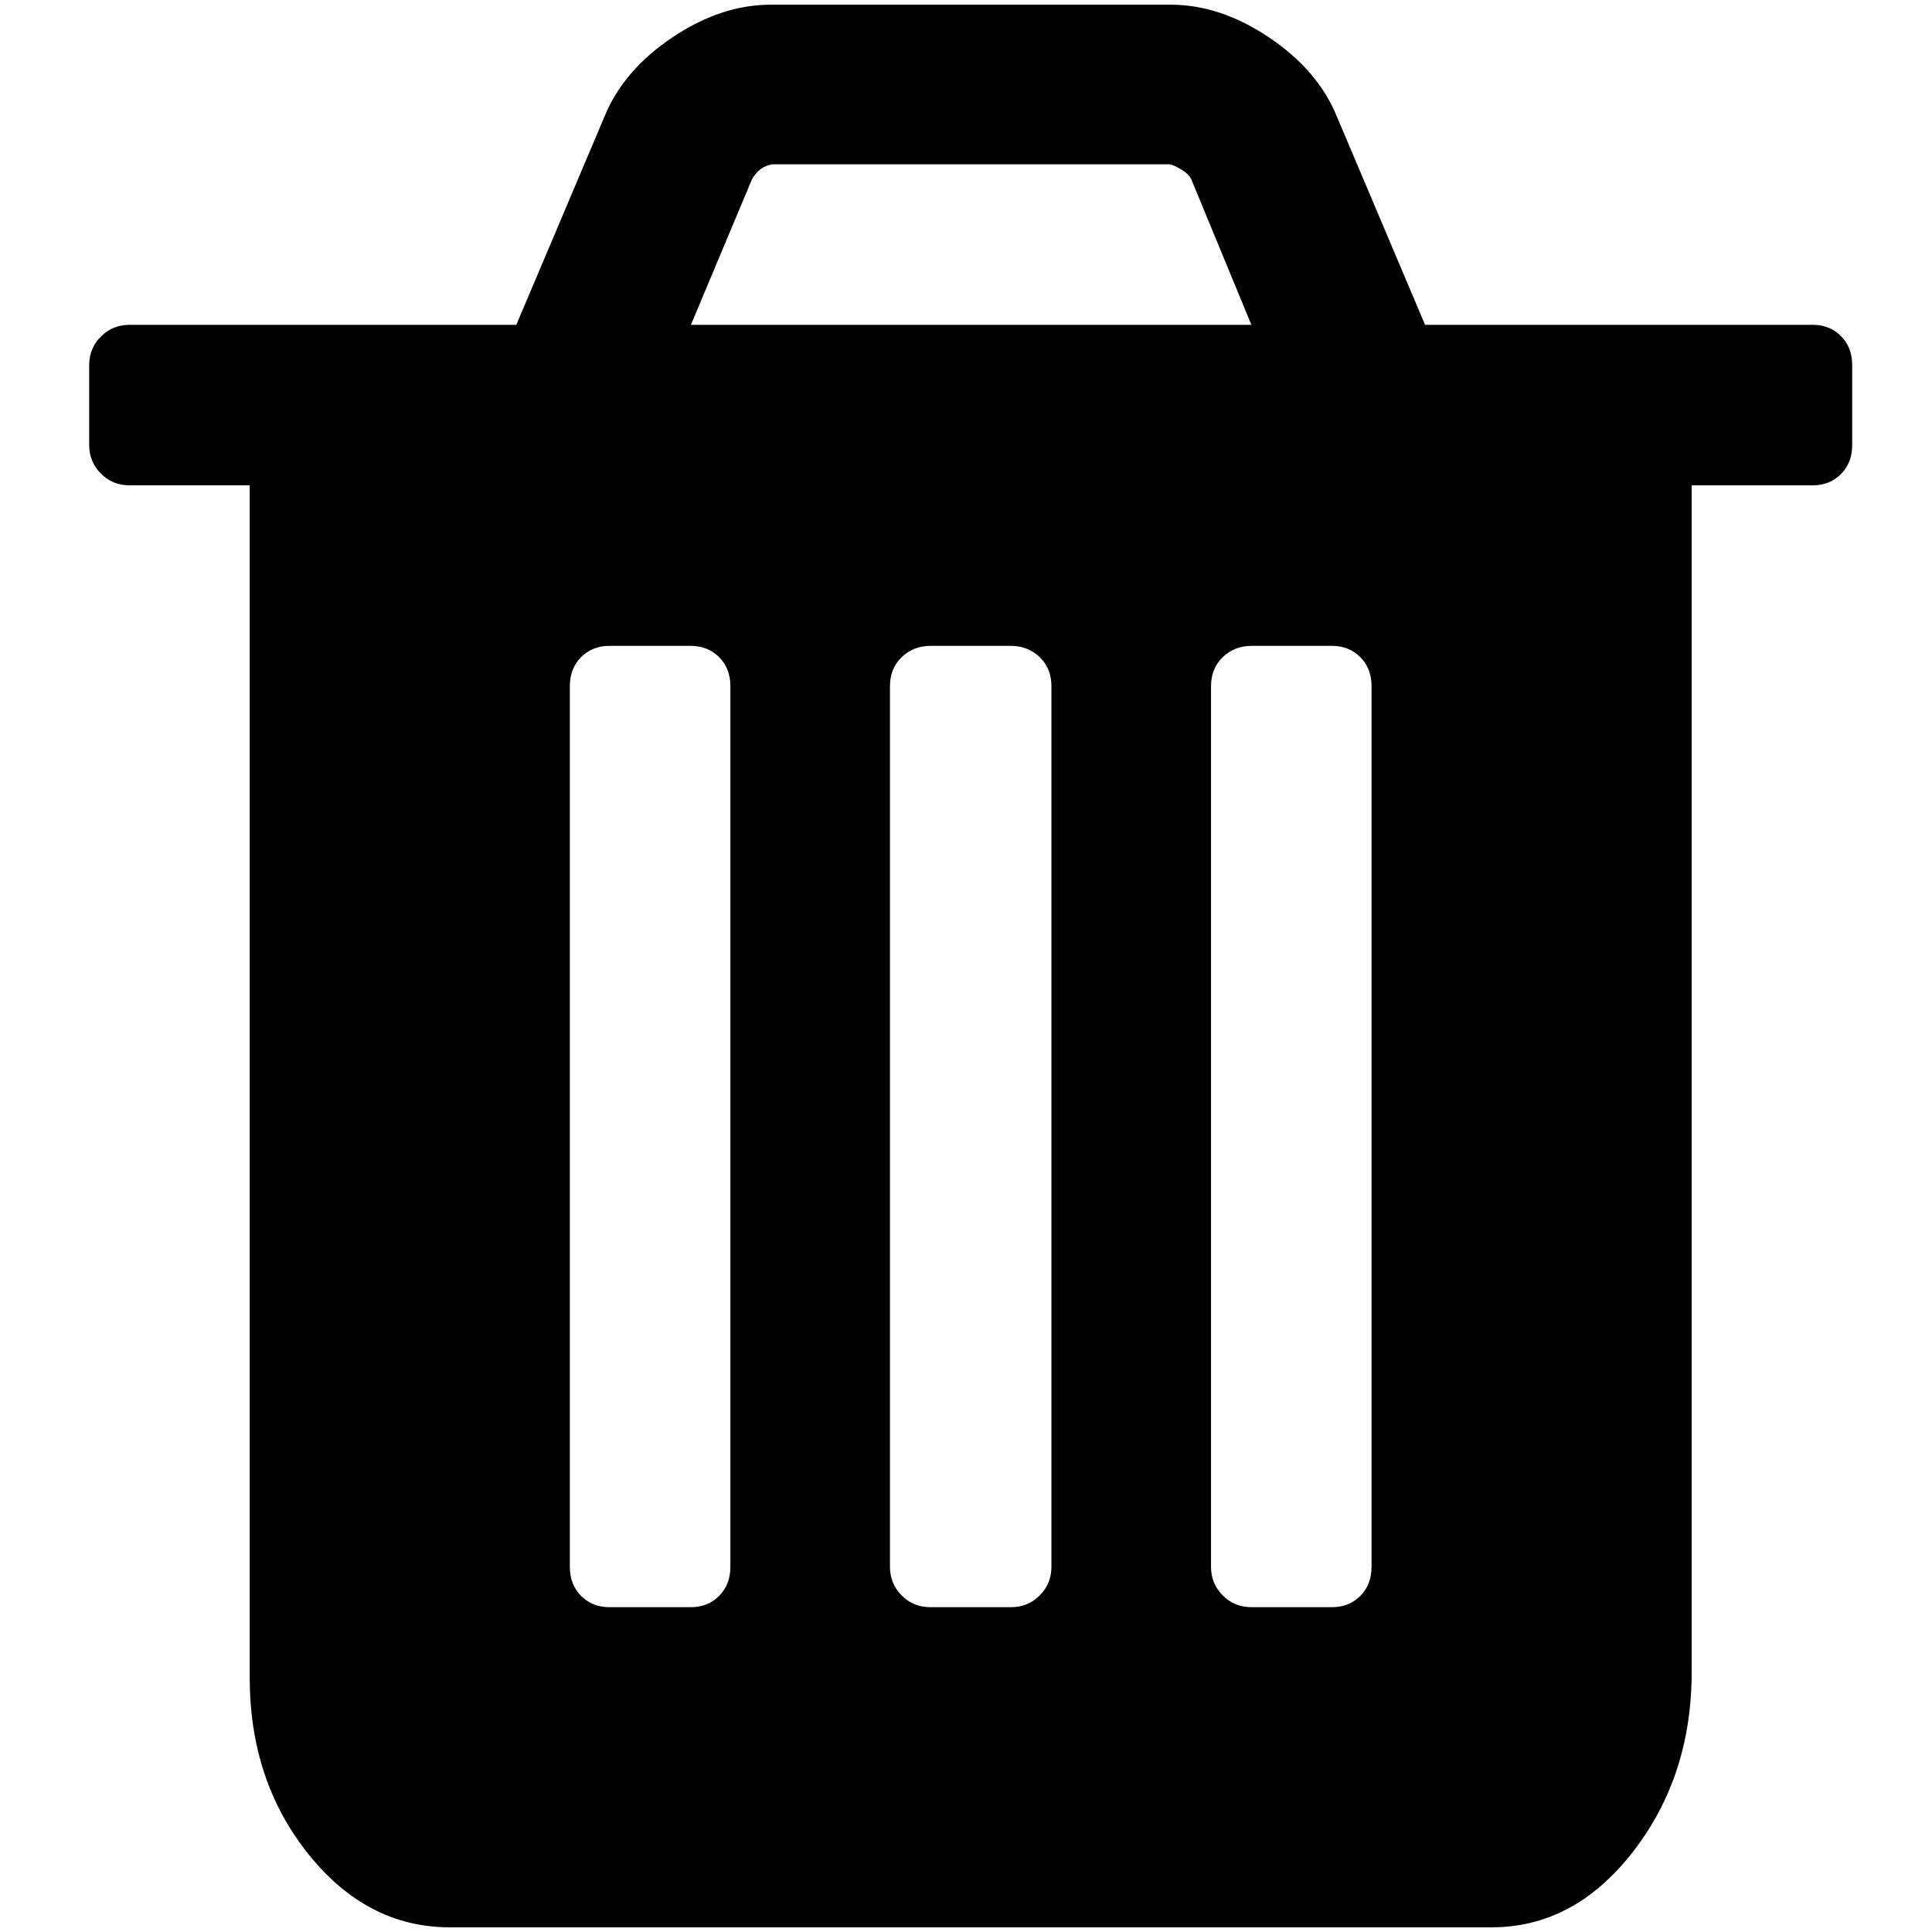 <?xml version="1.0" standalone="no"?>
<!DOCTYPE svg PUBLIC "-//W3C//DTD SVG 1.1//EN" "http://www.w3.org/Graphics/SVG/1.1/DTD/svg11.dtd" >
<svg xmlns="http://www.w3.org/2000/svg" xmlns:xlink="http://www.w3.org/1999/xlink" version="1.1" width="2048" height="2048" viewBox="-10 0 2058 2048">
   <path fill="currentColor"
d="M768 1664v-938q0 -19 -12 -31t-30 -12h-87q-18 0 -30 12t-12 31v938q0 19 12 31t30 12h87q18 0 30 -12t12 -31zM1110 1664v-938q0 -19 -12.5 -31t-30.5 -12h-86q-18 0 -30.5 12t-12.5 31v938q0 18 12.5 30.5t30.5 12.5h86q18 0 30.5 -12.5t12.5 -30.5zM1451 1664v-938
q0 -19 -12 -31t-30 -12h-86q-18 0 -30.5 12t-12.5 31v938q0 18 12.5 30.5t30.5 12.5h86q18 0 30 -12t12 -31zM726 341h597l-64 -155q-2 -5 -10 -10t-13 -6h-423q-14 2 -22 16zM1963 384v85q0 19 -12 31t-30 12h-129v1264q0 111 -62.5 191.5t-150.5 80.5h-1110
q-88 0 -150.5 -78t-62.5 -188v-1270h-128q-18 0 -30.5 -12.5t-12.5 -30.5v-85q0 -18 12.5 -30.5t30.5 -12.5h412l94 -222q20 -49 72 -84t105 -35h426q53 0 105 35t72 84l94 222h413q18 0 30 12t12 31z" />
</svg>
